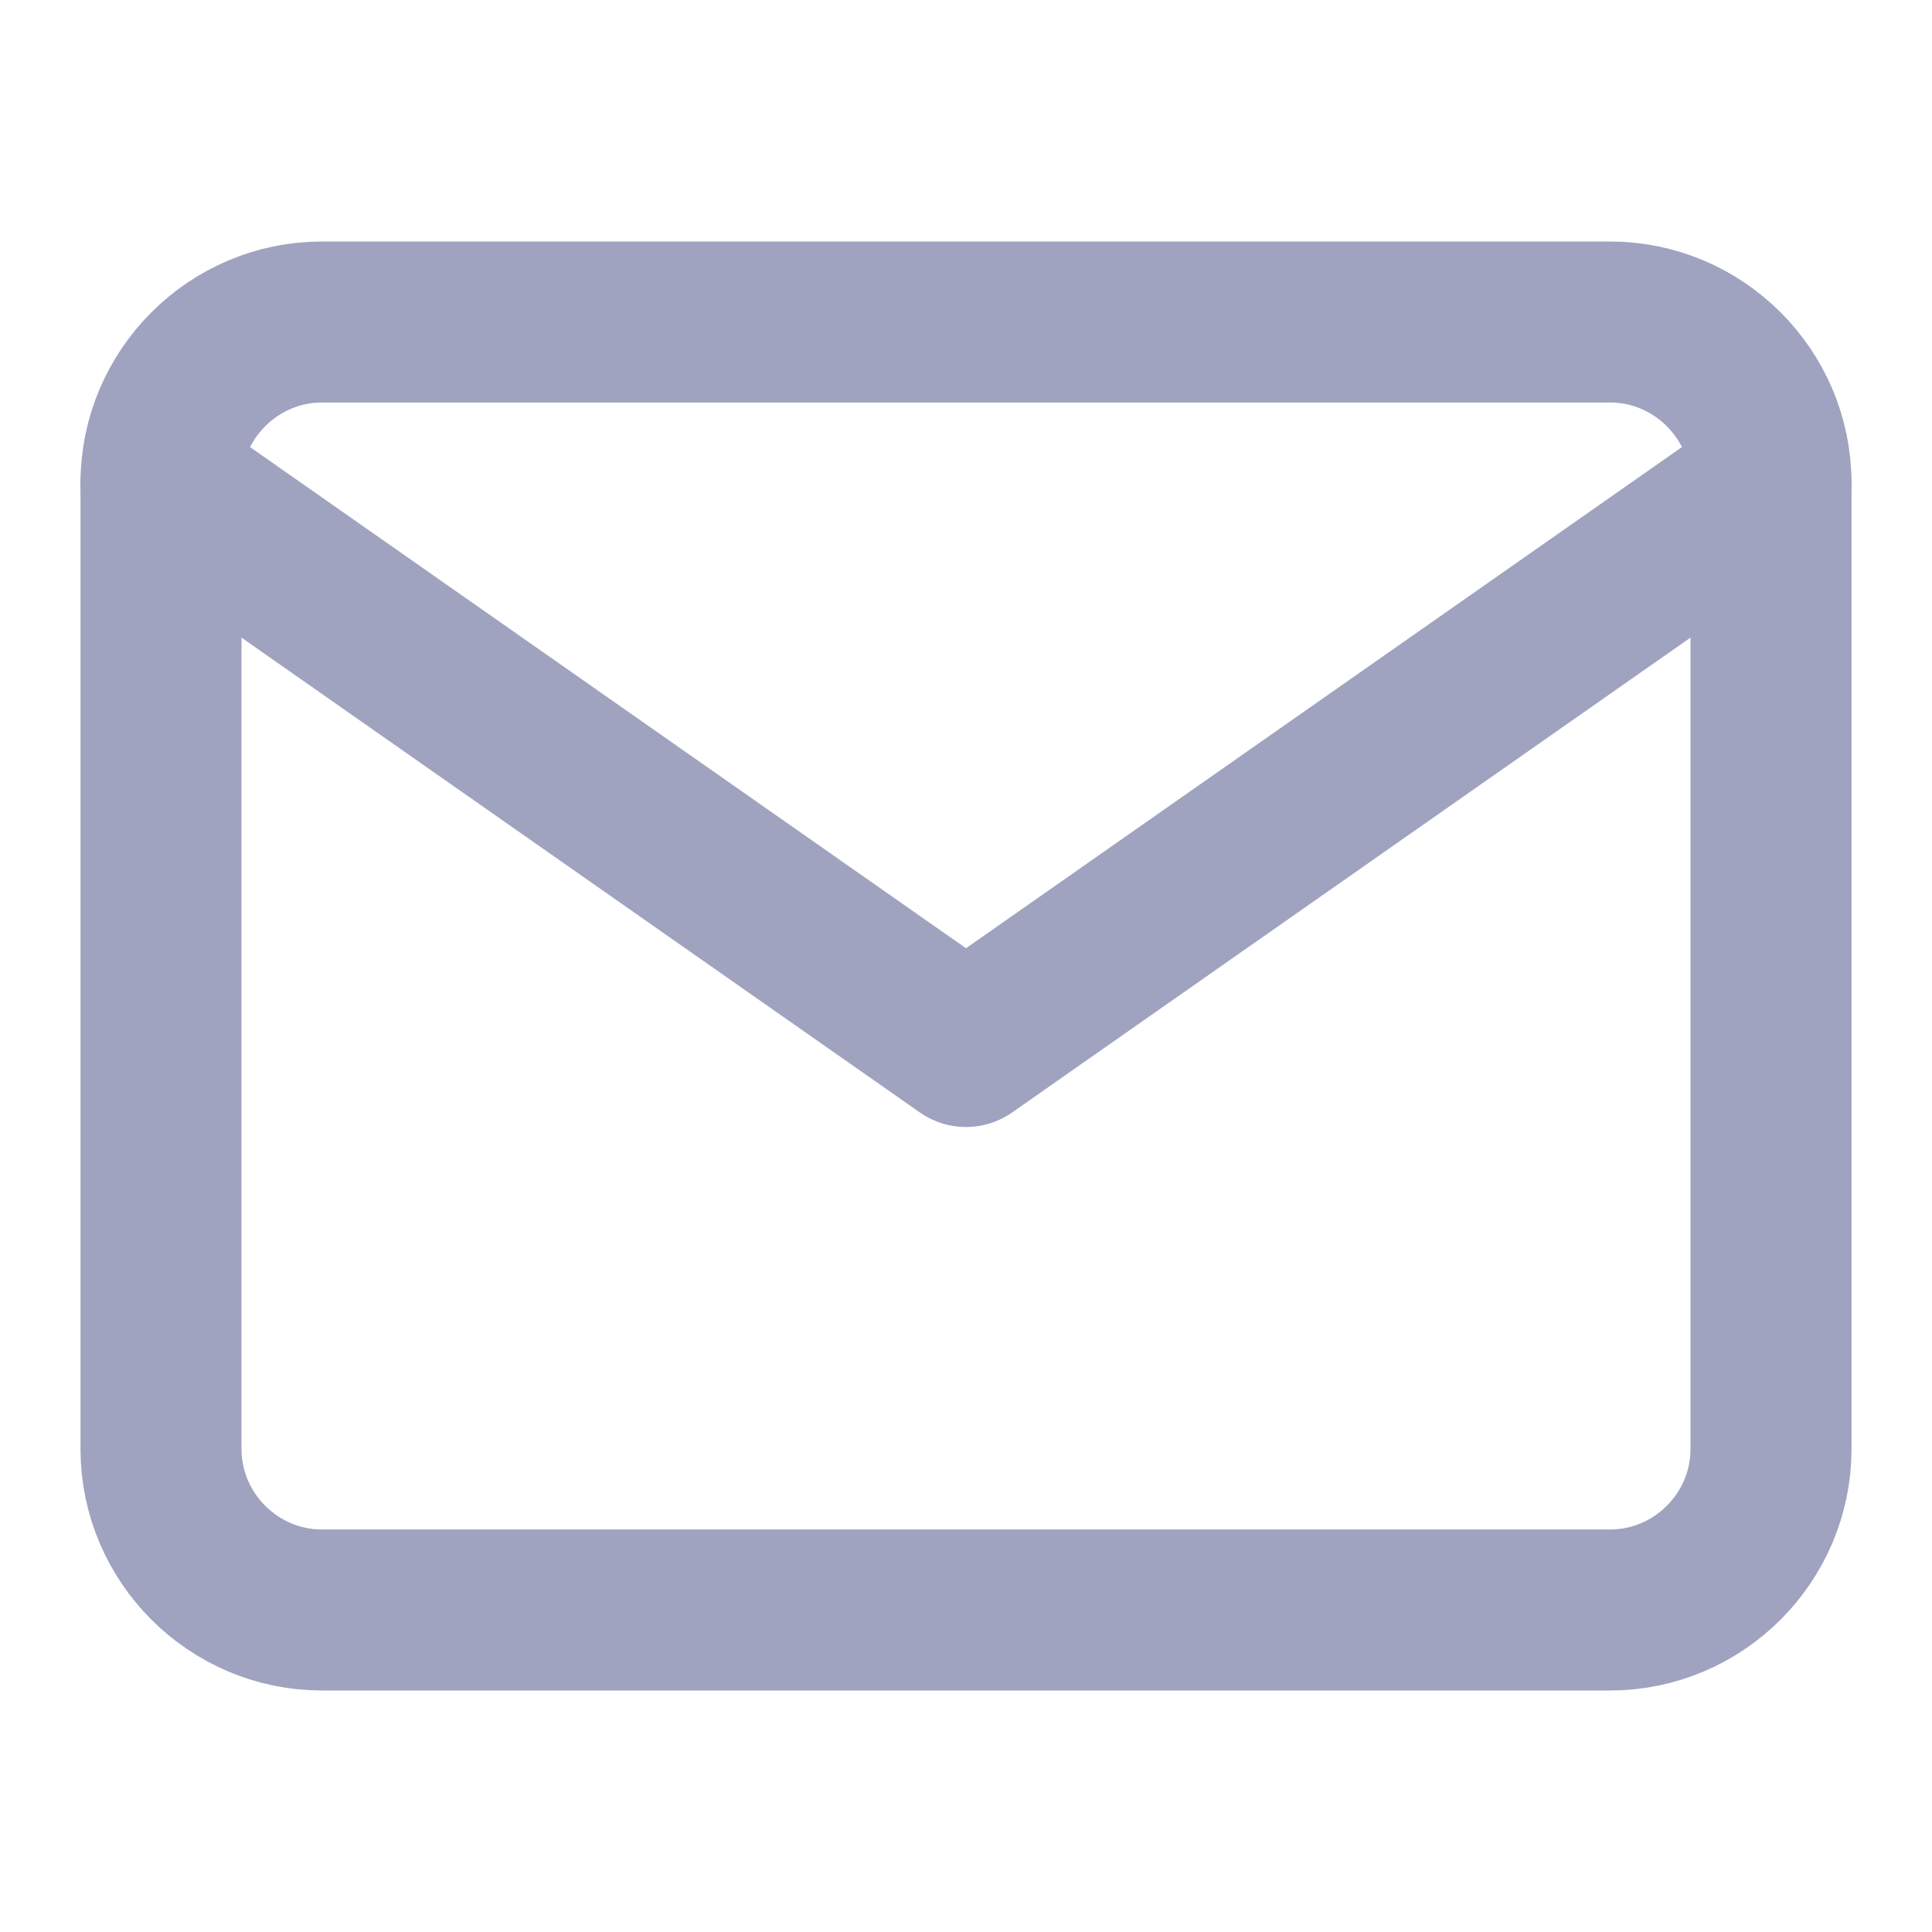 <svg width="24" height="24" viewBox="0 0 24 24" fill="none" xmlns="http://www.w3.org/2000/svg">
<path d="M4 4H20C21.1 4 22 4.9 22 6V18C22 19.1 21.1 20 20 20H4C2.9 20 2 19.1 2 18V6C2 4.9 2.9 4 4 4Z" stroke="#9FA3C0" stroke-width="2" stroke-linecap="round" stroke-linejoin="round"/>
<path d="M22 6L12 13L2 6" stroke="#9FA3C0" stroke-width="2" stroke-linecap="round" stroke-linejoin="round"/>
</svg>
